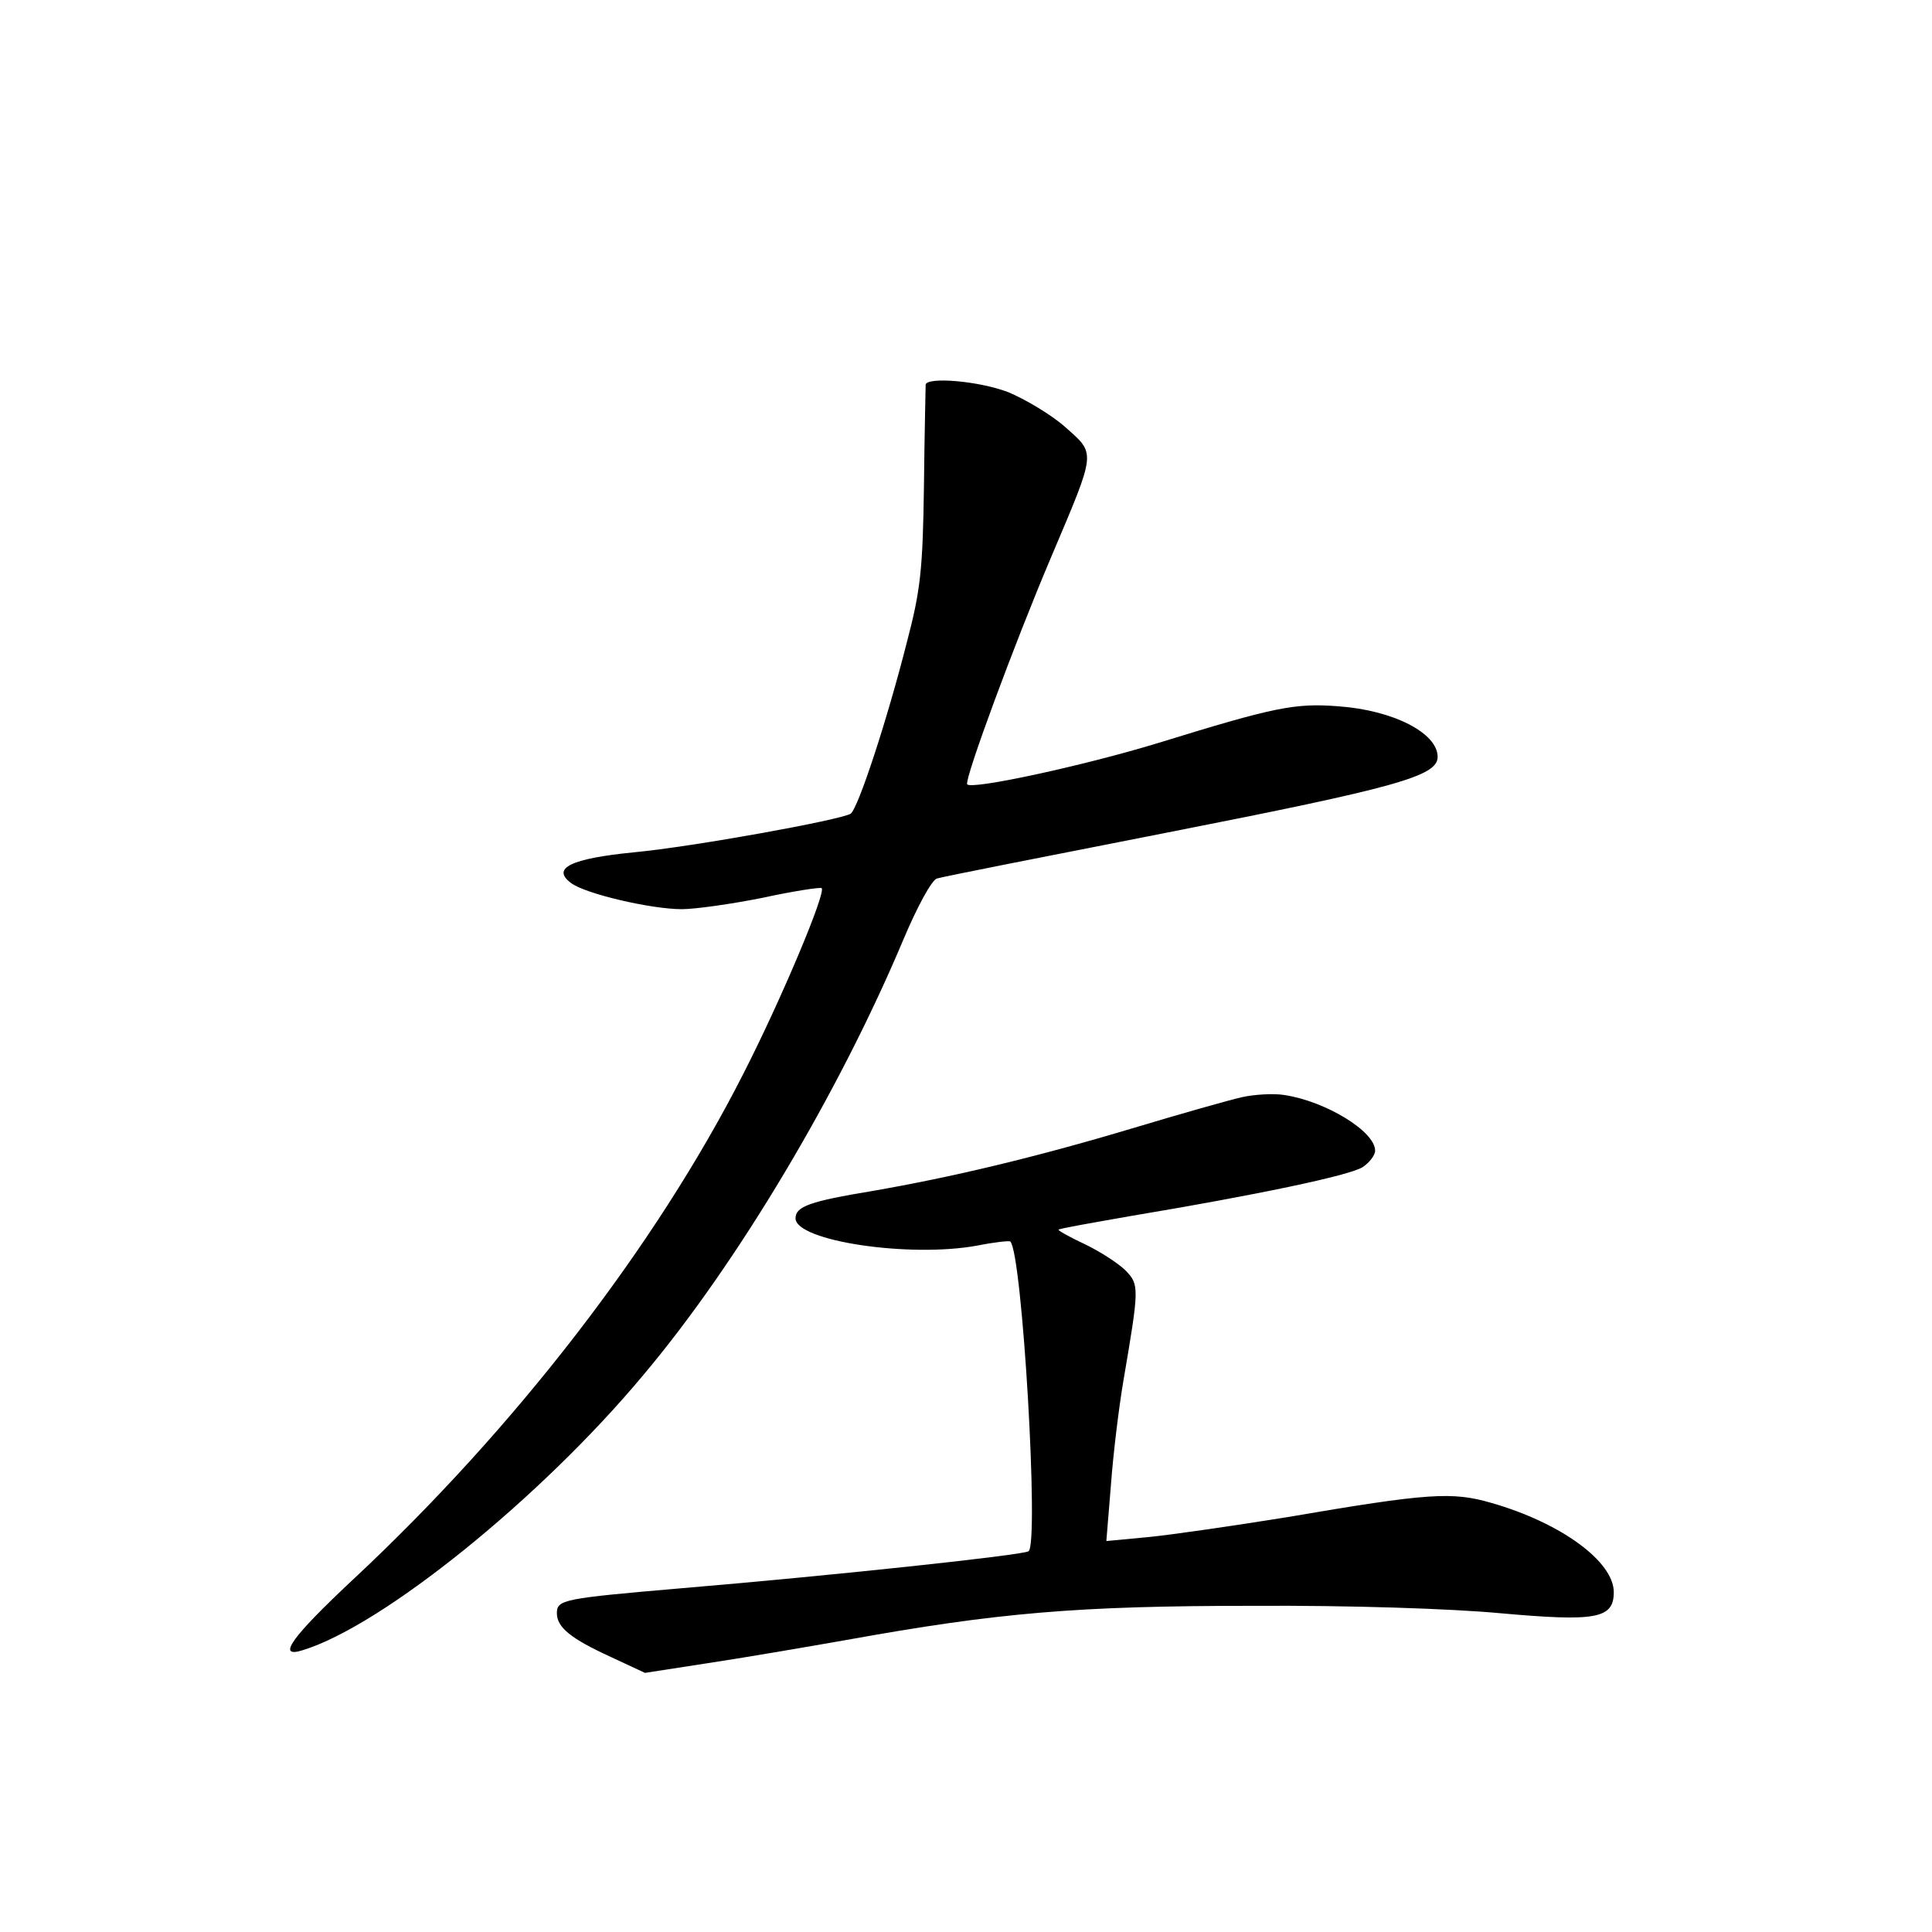 <?xml version="1.0" standalone="no"?>
<!DOCTYPE svg PUBLIC "-//W3C//DTD SVG 20010904//EN"
 "http://www.w3.org/TR/2001/REC-SVG-20010904/DTD/svg10.dtd">
<svg version="1.0" xmlns="http://www.w3.org/2000/svg"
 width="340pt" height="340pt" viewBox="0 0 340 340"
 preserveAspectRatio="xMidYMid meet">
<g transform="translate(0,340) scale(0.1,-0.1)"
fill="#000000" stroke="none">
<path d="M1629 2723 c0 -5 -2 -84 -3 -178 -2 -147 -6 -184 -30 -275 -35 -138
-86 -293 -99 -302 -18 -11 -276 -58 -382 -68 -111 -11 -145 -28 -110 -54 25
-19 141 -46 195 -46 23 0 87 9 142 20 55 12 102 19 104 17 8 -8 -72 -198 -138
-327 -154 -303 -403 -625 -687 -890 -109 -102 -135 -139 -88 -124 140 43 418
267 599 484 166 197 345 498 458 767 24 57 50 105 59 107 9 3 192 39 406 81
402 79 475 99 475 133 0 42 -78 82 -174 89 -77 6 -112 -1 -316 -64 -134 -41
-334 -84 -338 -73 -4 11 83 247 148 400 80 189 79 180 24 229 -25 22 -71 49
-100 61 -53 20 -143 27 -145 13z"/>
<path d="M2185 1469 c-22 -5 -107 -29 -190 -54 -177 -53 -322 -87 -460 -111
-109 -18 -135 -27 -135 -48 0 -40 201 -70 320 -48 30 6 57 9 58 7 21 -20 51
-533 32 -545 -11 -7 -348 -43 -610 -65 -209 -18 -220 -20 -220 -44 0 -25 25
-45 95 -77 l60 -28 110 17 c60 9 171 28 245 41 266 48 406 60 715 60 171 1
349 -5 435 -13 168 -15 200 -10 200 37 0 54 -93 122 -215 157 -69 20 -109 18
-360 -25 -93 -15 -203 -31 -244 -35 l-74 -7 8 98 c4 55 14 137 22 184 28 164
28 169 4 194 -12 12 -44 33 -71 46 -28 13 -49 25 -47 26 1 2 59 12 127 24 221
37 384 71 408 86 12 8 22 21 22 29 0 34 -87 87 -160 98 -19 3 -53 1 -75 -4z"/>
</g>
</svg>

